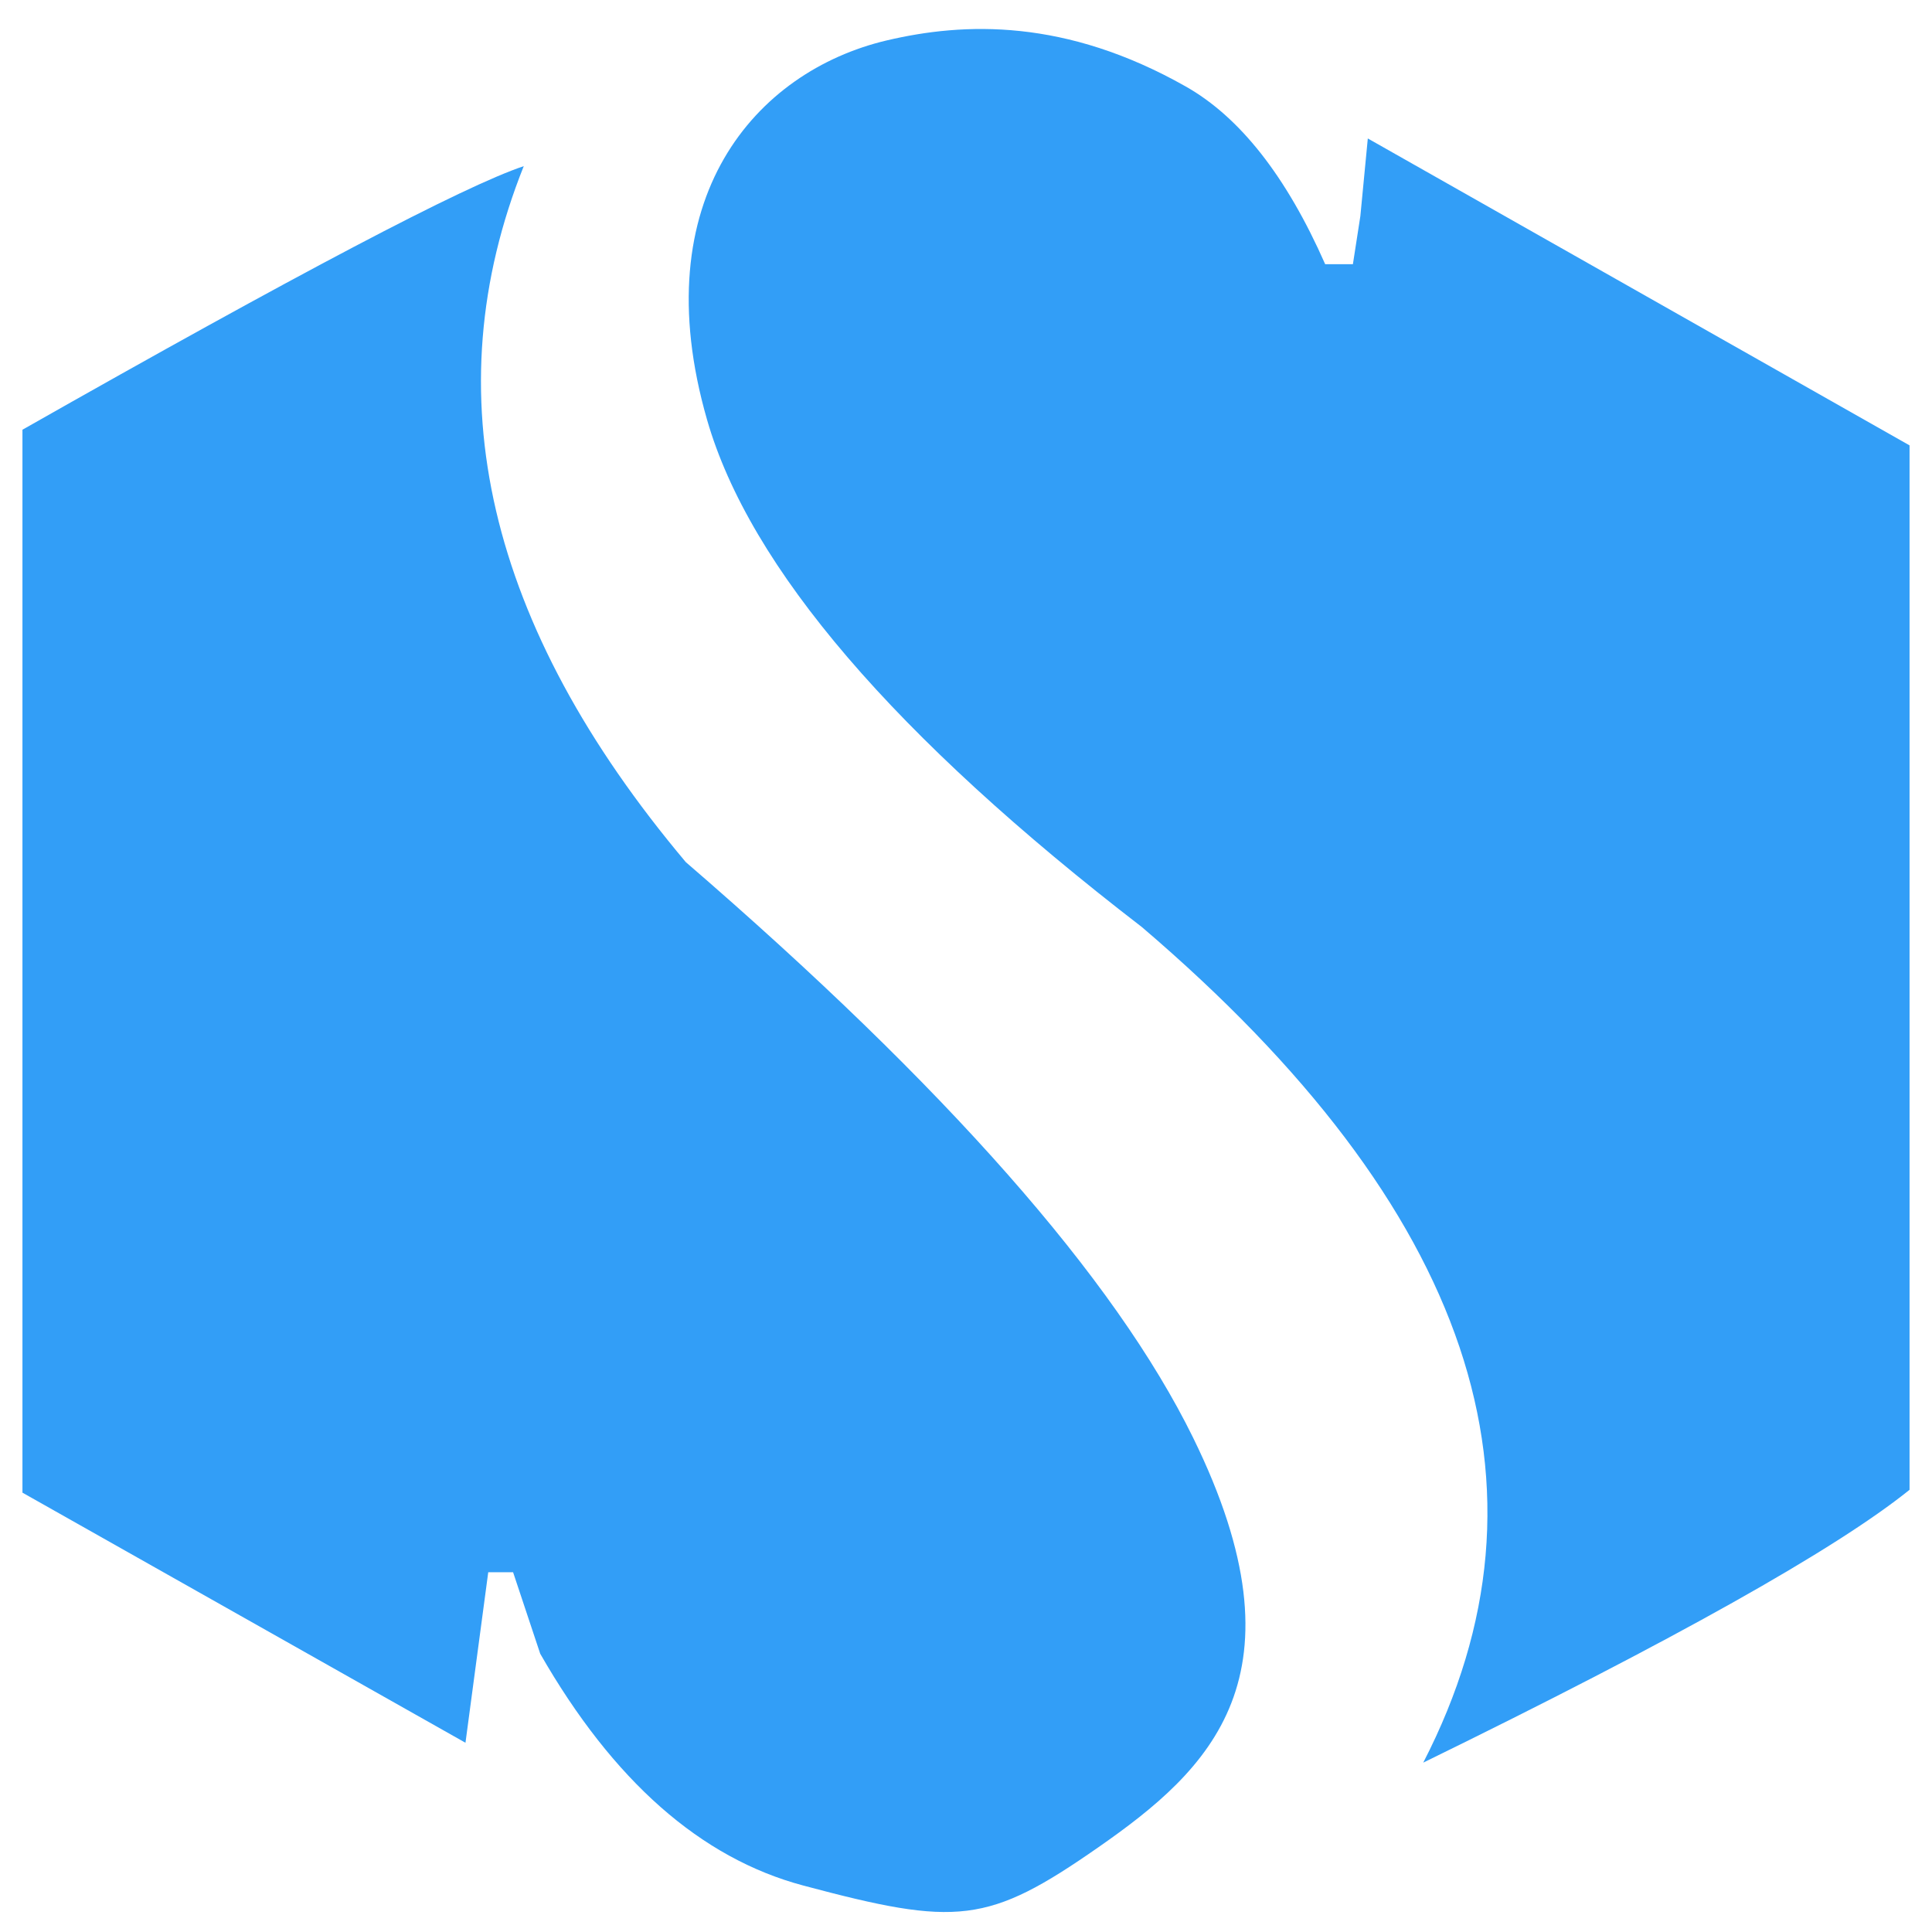 <svg version="1.1" xmlns="http://www.w3.org/2000/svg" xmlns:xlink="http://www.w3.org/1999/xlink" preserveAspectRatio="xMidYMid meet" viewBox="0 0 420 420" width="420" height="420">
  <defs>
    <path d="M113.86 36.12C94.09 85.55 105.83 135.98 149.08 187.41C205.59 236.18 242.35 277.89 259.36 312.52C284.86 364.46 262.91 384.76 238.82 401.55C214.73 418.34 208.05 418.82 174.63 409.9C152.35 403.96 133.29 387.16 117.44 359.51L111.54 341.79L106.14 341.79L101.19 378.86L4.88 324.49L4.88 93.42C64.56 59.55 100.89 40.44 113.86 36.12Z" id="abikkFWz7"></path>
    <path d="M294.11 57.43L295.73 46.98L297.35 30.1L415.12 96.82L415.12 323.87C399.01 336.84 363.77 356.61 309.4 383.18C340.29 323.25 319.9 262.71 248.24 201.54C194.47 160.14 162.96 123.38 153.71 91.26C139.83 43.07 164.43 15.49 192.71 8.8C209.67 4.79 231.65 4.02 257.75 18.79C269.56 25.47 279.67 38.35 288.08 57.43" id="a3f5f0y1wZ"></path>
  </defs>
  <g>
    <g>
      <g>
        <g>
          <use xlink:href="#abikkFWz7" opacity="1" fill="#329ef7" fill-opacity="1"></use>
          <g>
            <use xlink:href="#abikkFWz7" opacity="1" fill-opacity="0" stroke="#000000" stroke-width="0" stroke-opacity="1"></use>
          </g>
        </g>
        <g>
          <use xlink:href="#a3f5f0y1wZ" opacity="1" fill="#329ef7" fill-opacity="1"></use>
          <g>
            <use xlink:href="#a3f5f0y1wZ" opacity="1" fill-opacity="0" stroke="#000000" stroke-width="0" stroke-opacity="1"></use>
          </g>
        </g>
      </g>
    </g>
  </g>
</svg>